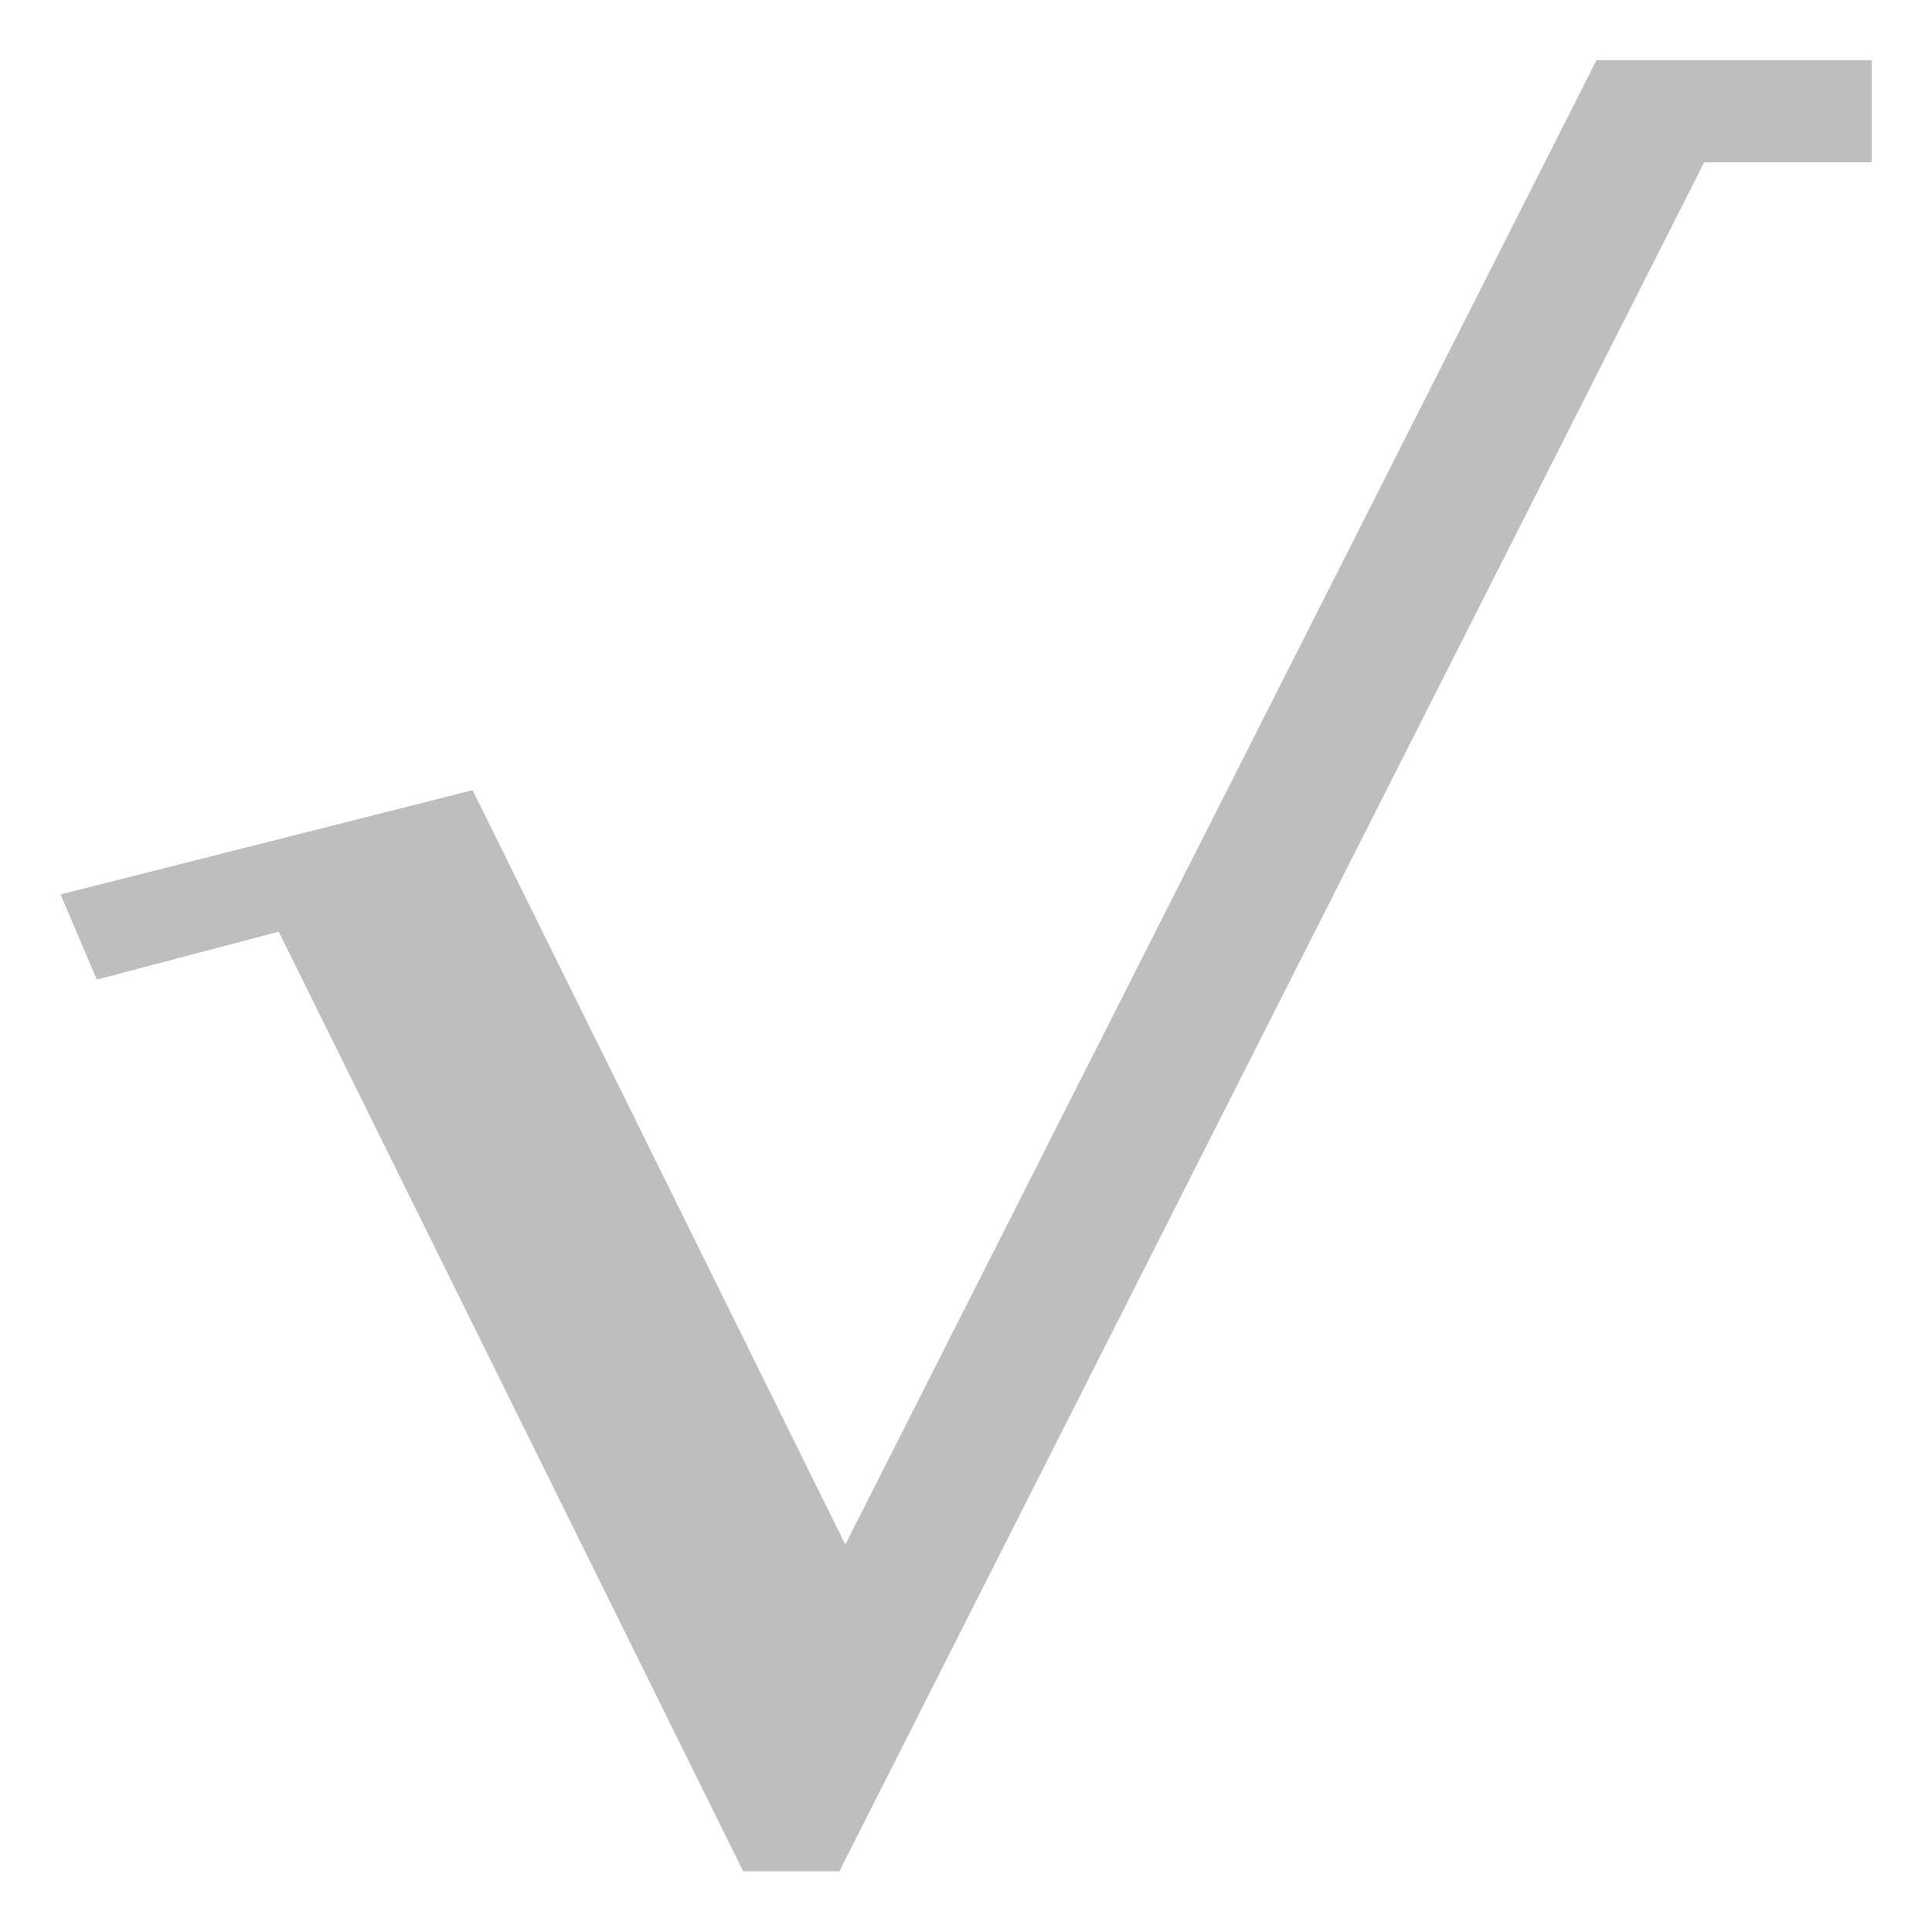 <?xml version="1.0" encoding="UTF-8" standalone="no"?>
<!-- Created with Inkscape (http://www.inkscape.org/) -->

<svg
   xmlns:dc="http://purl.org/dc/elements/1.1/"
   xmlns:cc="http://creativecommons.org/ns#"
   xmlns:rdf="http://www.w3.org/1999/02/22-rdf-syntax-ns#"
   xmlns:svg="http://www.w3.org/2000/svg"
   xmlns="http://www.w3.org/2000/svg"
   xmlns:sodipodi="http://sodipodi.sourceforge.net/DTD/sodipodi-0.dtd"
   xmlns:inkscape="http://www.inkscape.org/namespaces/inkscape"
   id="svg7384"
   height="16"
   width="16"
   version="1.1"
   inkscape:version="0.48.4 r9939"
   sodipodi:docname="blank symbolic icon.svg">
  <defs
     id="defs10" />
  <sodipodi:namedview
     pagecolor="#ffffff"
     bordercolor="#666666"
     borderopacity="1"
     objecttolerance="10"
     gridtolerance="10"
     guidetolerance="10"
     inkscape:pageopacity="0"
     inkscape:pageshadow="2"
     inkscape:window-width="1026"
     inkscape:window-height="622"
     id="namedview8"
     showgrid="false"
     inkscape:zoom="27.375"
     inkscape:cx="8"
     inkscape:cy="8"
     inkscape:window-x="1758"
     inkscape:window-y="52"
     inkscape:window-maximized="0"
     inkscape:current-layer="svg7384" />
  <title
     id="title9167">Gnome Symbolic Icon Theme</title>
  <g
     style="font-size:40px;font-style:normal;font-weight:normal;line-height:125%;letter-spacing:0px;word-spacing:0px;fill:#bebebe;fill-opacity:1;stroke:none;font-family:Sans"
     id="text2982"
     transform="matrix(2.058,0,0,1.504,-9.165,-3.217)">
    <path
       d="m 10.878,2.471 1.107,0 0,0.562 -0.674,0 -3.48,9.41 -0.387,0 -1.869,-5.174 -0.732,0.264 -0.146,-0.469 1.658,-0.574 1.5,4.154 3.023,-8.174"
       style="font-size:12px;fill:#bebebe;fill-opacity:1"
       id="path2987"
       inkscape:connector-curvature="0" />
  </g>
</svg>
